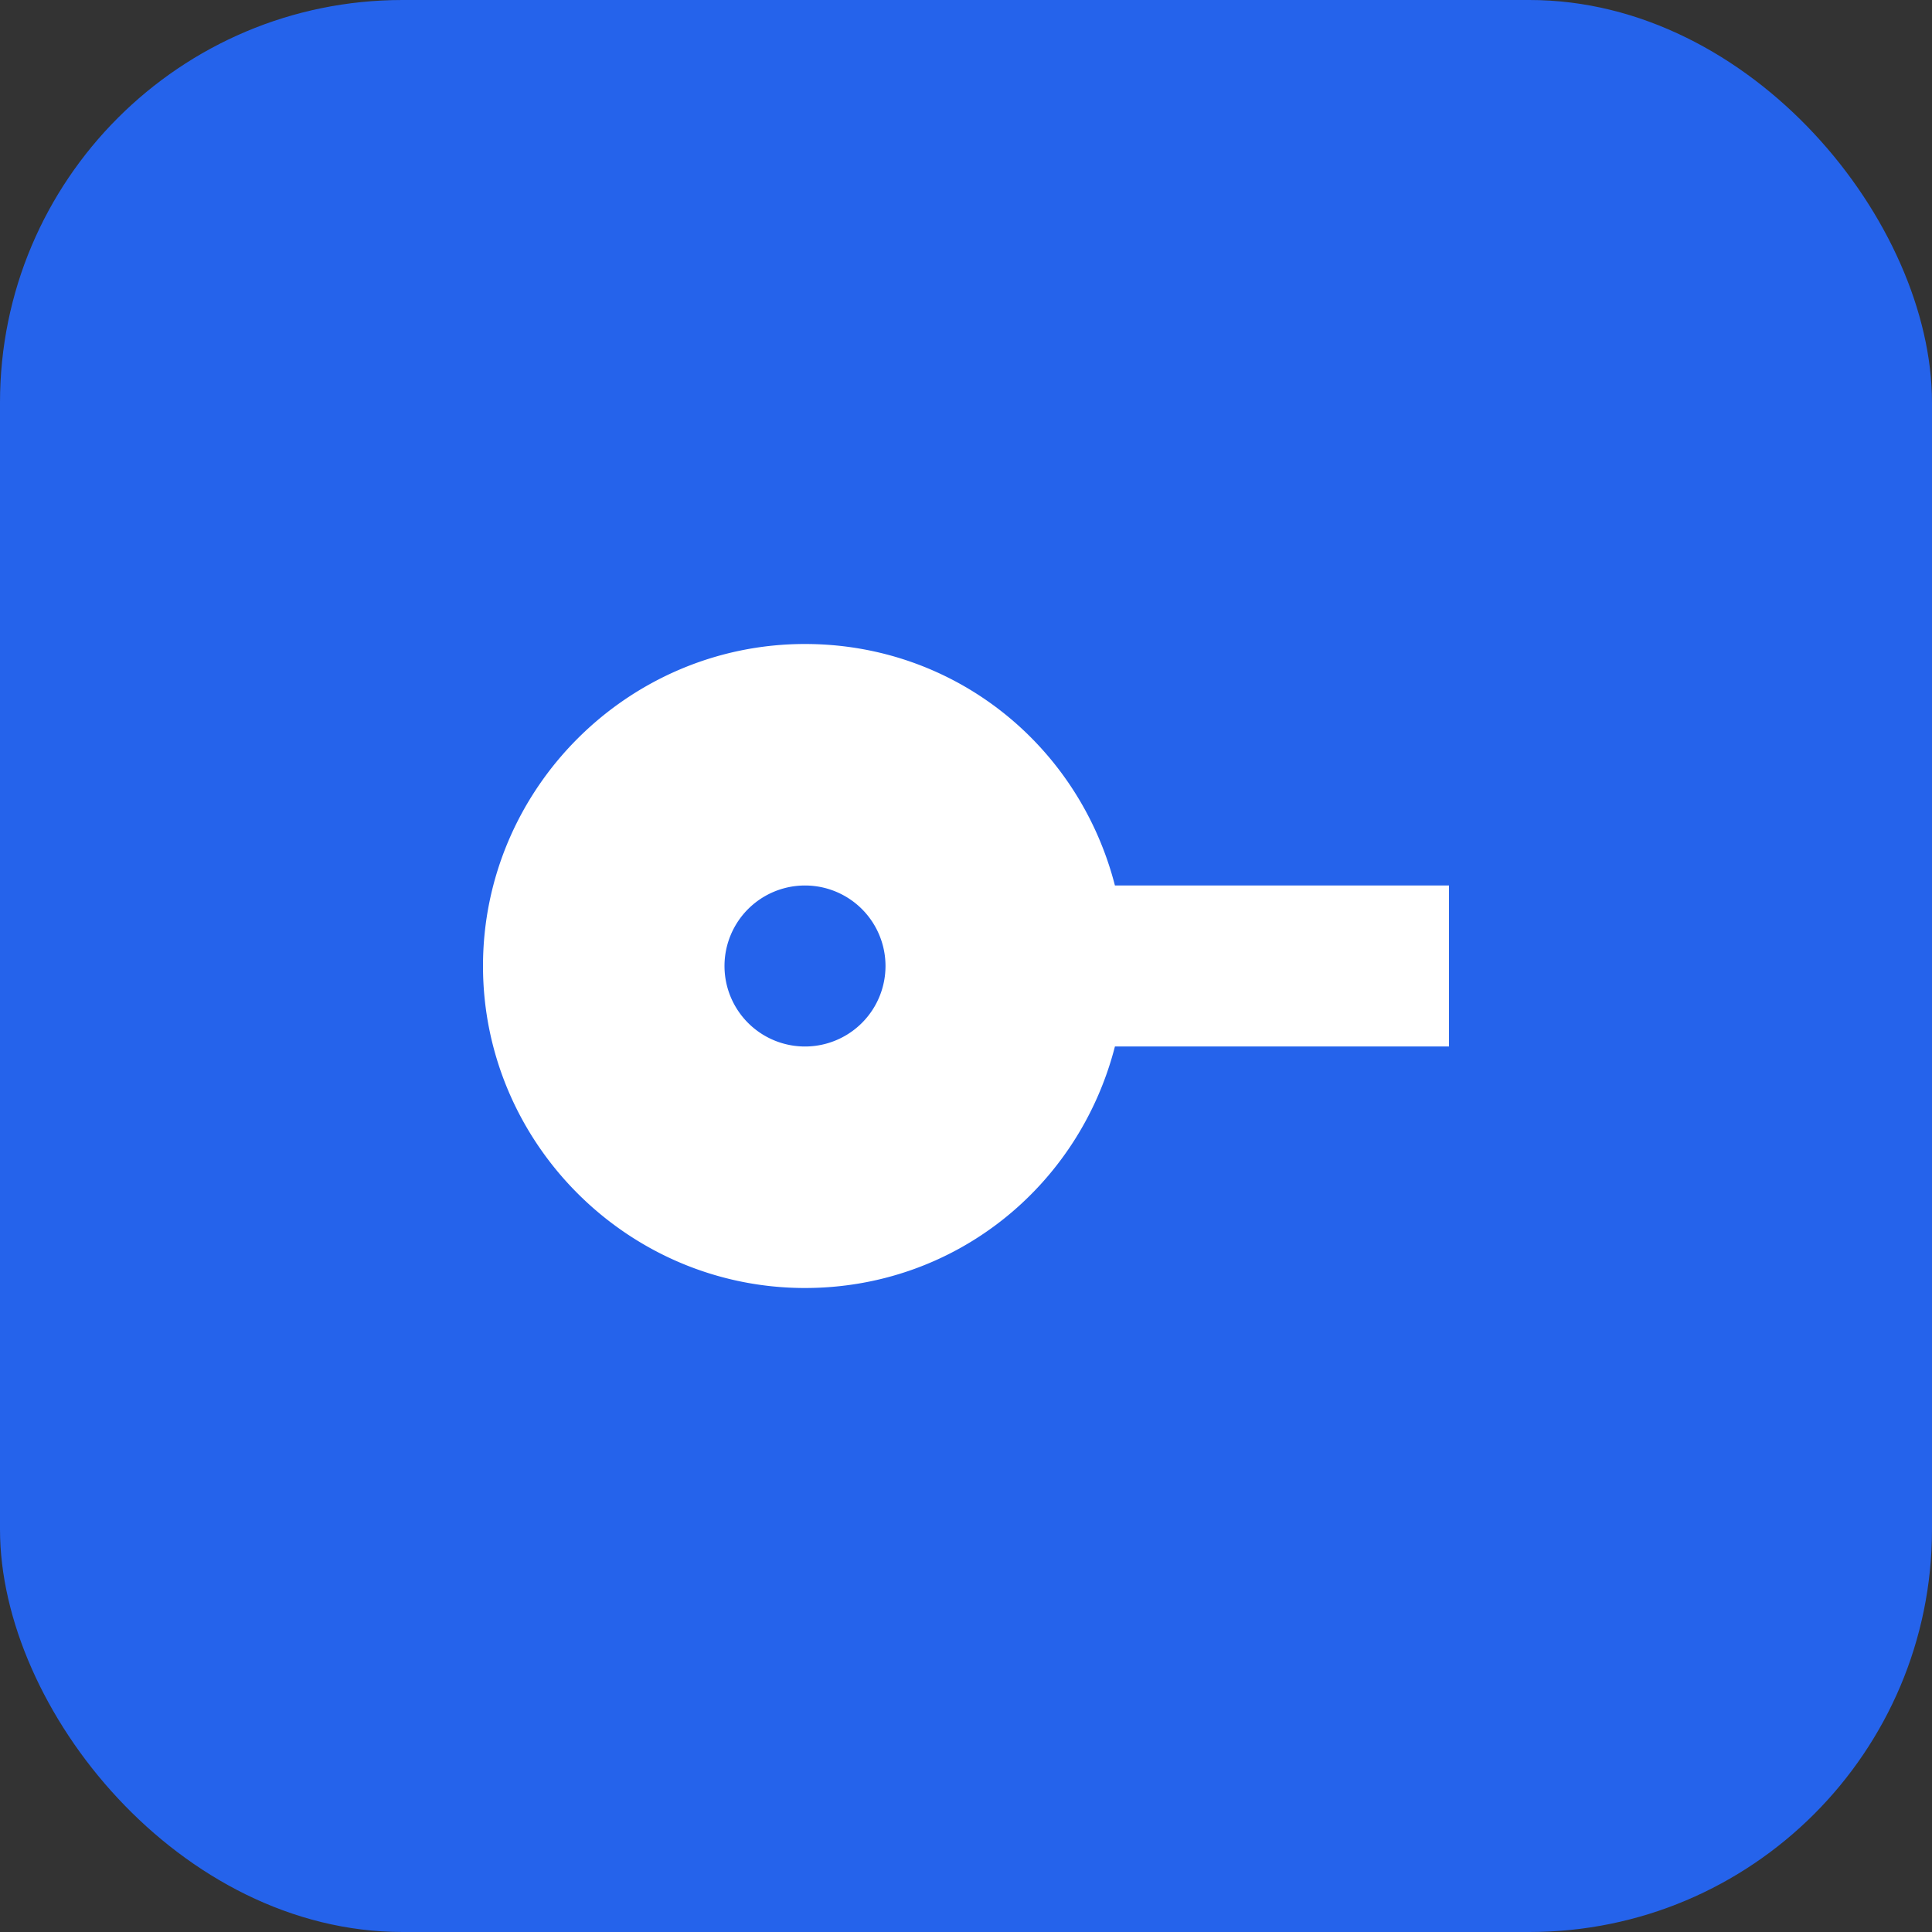 <svg xmlns="http://www.w3.org/2000/svg" viewBox="0 0 48 48"><rect x="0" y="0" width="48" height="48" fill="#333333" stroke="none"/><rect width="48" height="48" rx="10" fill="#2563EB"/><path d="M20 32c-4.4 0-8-3.6-8-8s3.6-8 8-8c3.7 0 6.8 2.5 7.7 6H36v4h-8.3c-.9 3.5-4 6-7.7 6zm0-10a2 2 0 1 0 0 4 2 2 0 0 0 0-4z" fill="#fff"/></svg>
